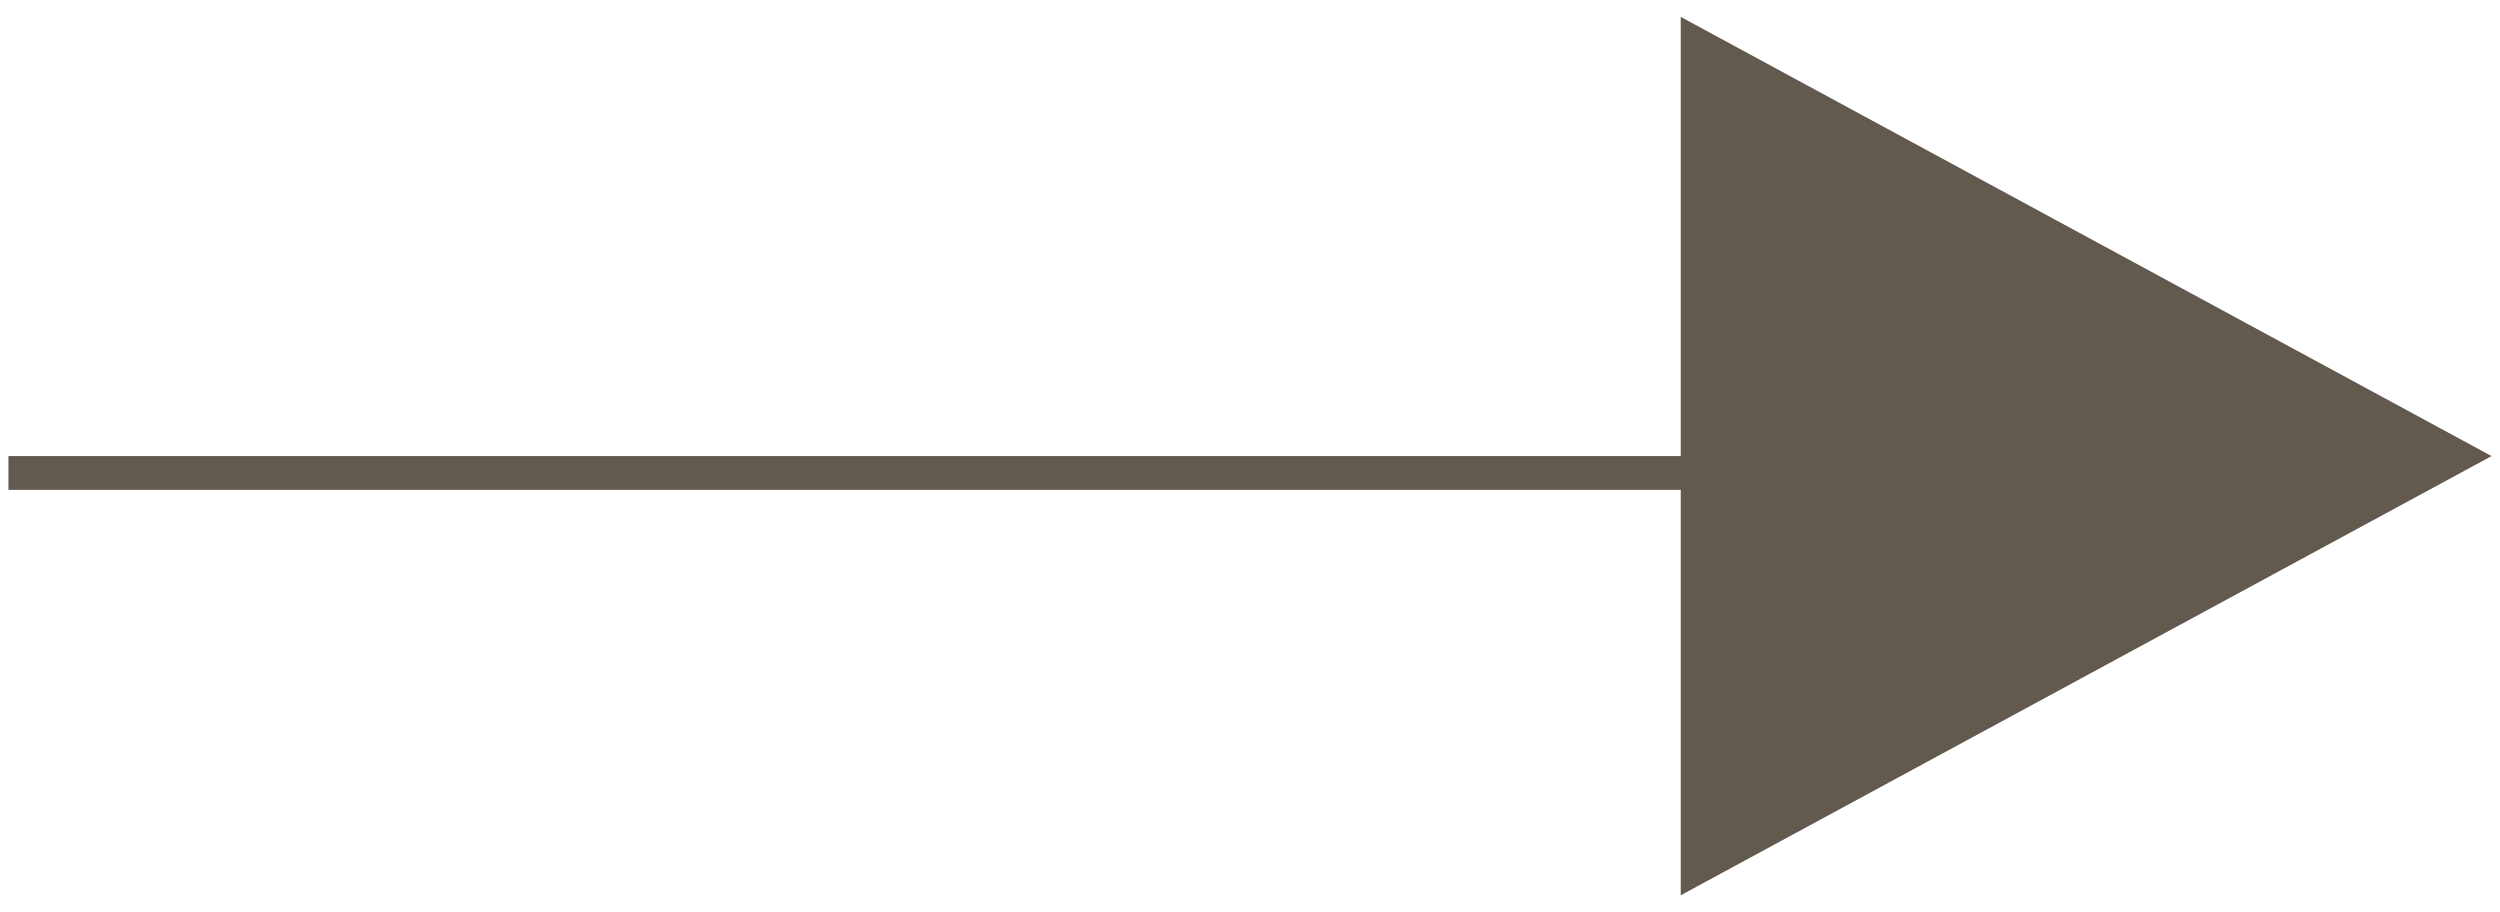 <svg xmlns="http://www.w3.org/2000/svg" xmlns:xlink="http://www.w3.org/1999/xlink" width="74" height="27" viewBox="0 0 74 27">
  <defs>
    <clipPath id="clip-Arrow-right_1">
      <rect width="74" height="27"/>
    </clipPath>
  </defs>
  <g id="Arrow-right_1" data-name="Arrow-right – 1" clip-path="url(#clip-Arrow-right_1)">
    <g id="Gruppe_6" data-name="Gruppe 6">
      <line id="Linie_5" data-name="Linie 5" x1="51" transform="translate(51.25 14) rotate(180)" fill="none" stroke="#62594f" stroke-width="1"/>
      <g id="Polygon_3" data-name="Polygon 3" transform="translate(73.75 0.5) rotate(90)" fill="#62594f">
        <path d="M 25.161 23.5 L 0.839 23.5 L 13 1.05 L 25.161 23.5 Z" stroke="none"/>
        <path d="M 13 2.1 L 1.679 23 L 24.321 23 L 13 2.1 M 13 0 L 26 24 L 0 24 L 13 0 Z" stroke="none" fill="#62594f"/>
      </g>
    </g>
  </g>
</svg>
